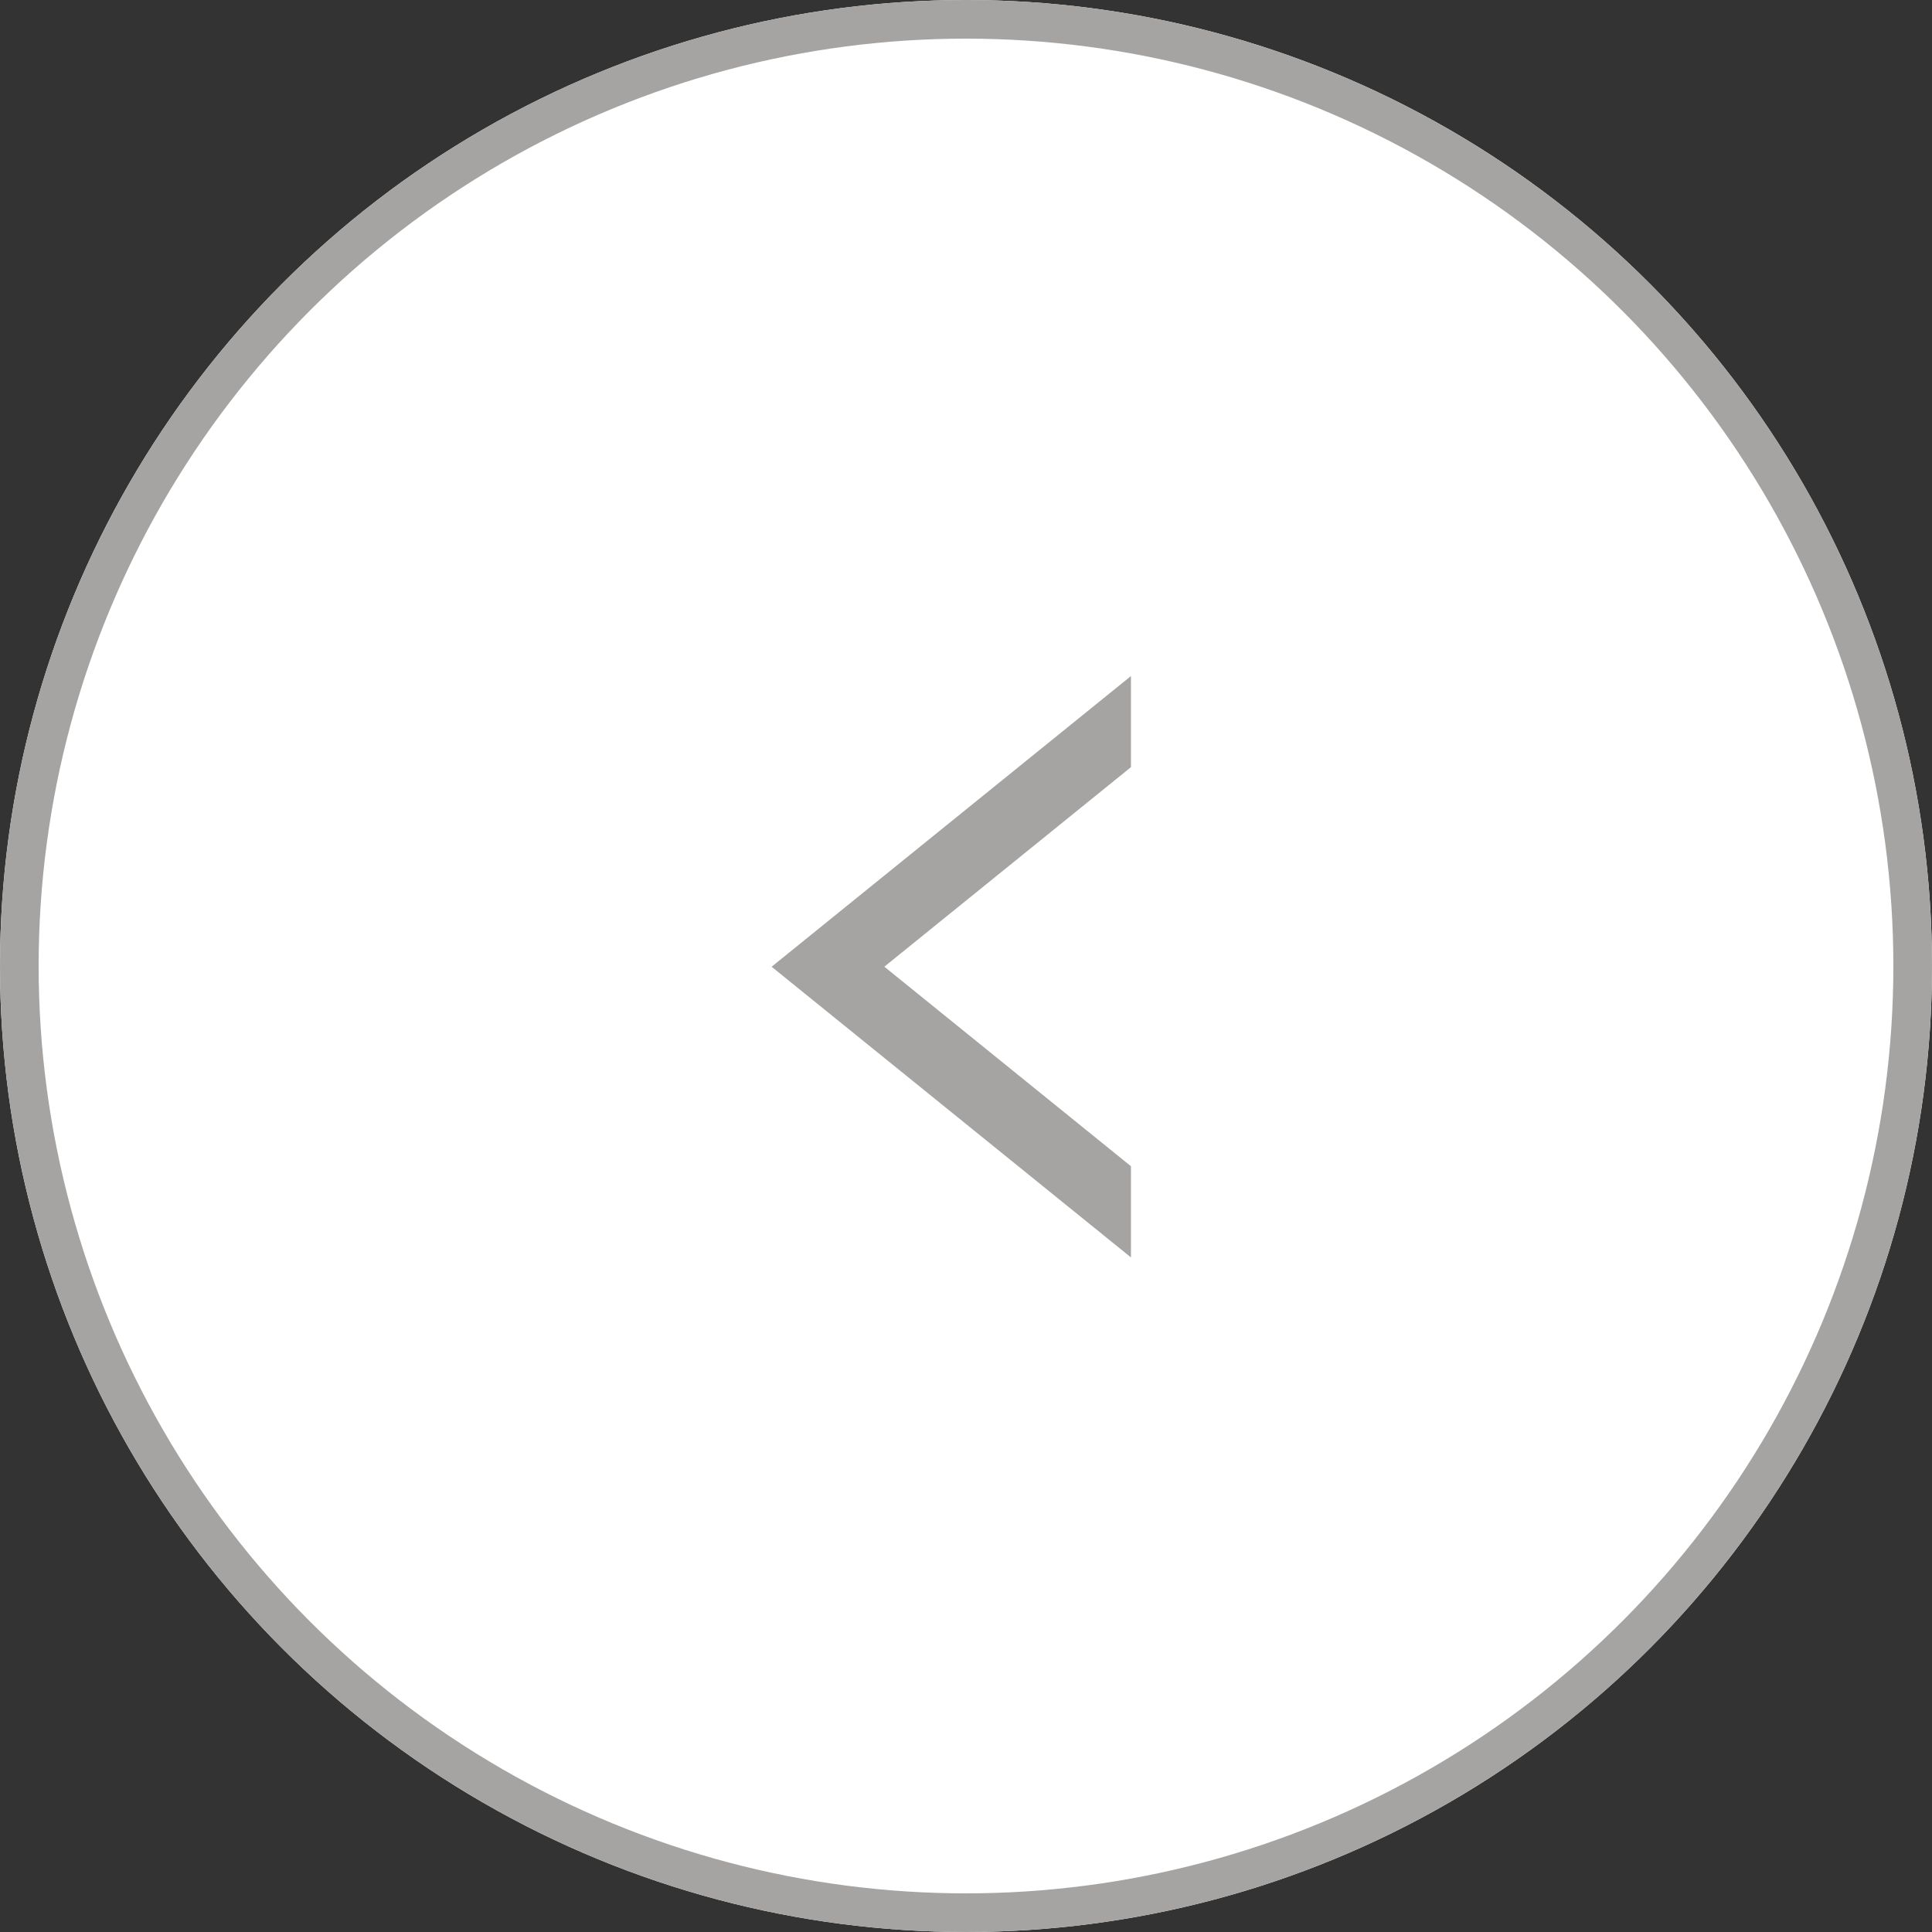 <svg data-name="グループ 17111" xmlns="http://www.w3.org/2000/svg" width="50" height="50"><rect width="100%" height="100%" fill="#333333" stroke="none"/><g data-name="楕円形 13" fill="#fff" stroke="#a5a4a3"><circle cx="25" cy="25" r="25" stroke="none"/><circle cx="25" cy="25" r="24.5" fill="none"/></g><g data-name="グループ 17109"><path data-name="パス 20819" d="M29.269 32.542l-9.3-7.523 9.3-7.523v2.358l-6.382 5.164 6.382 5.164z" fill="#a5a4a3"/></g></svg>